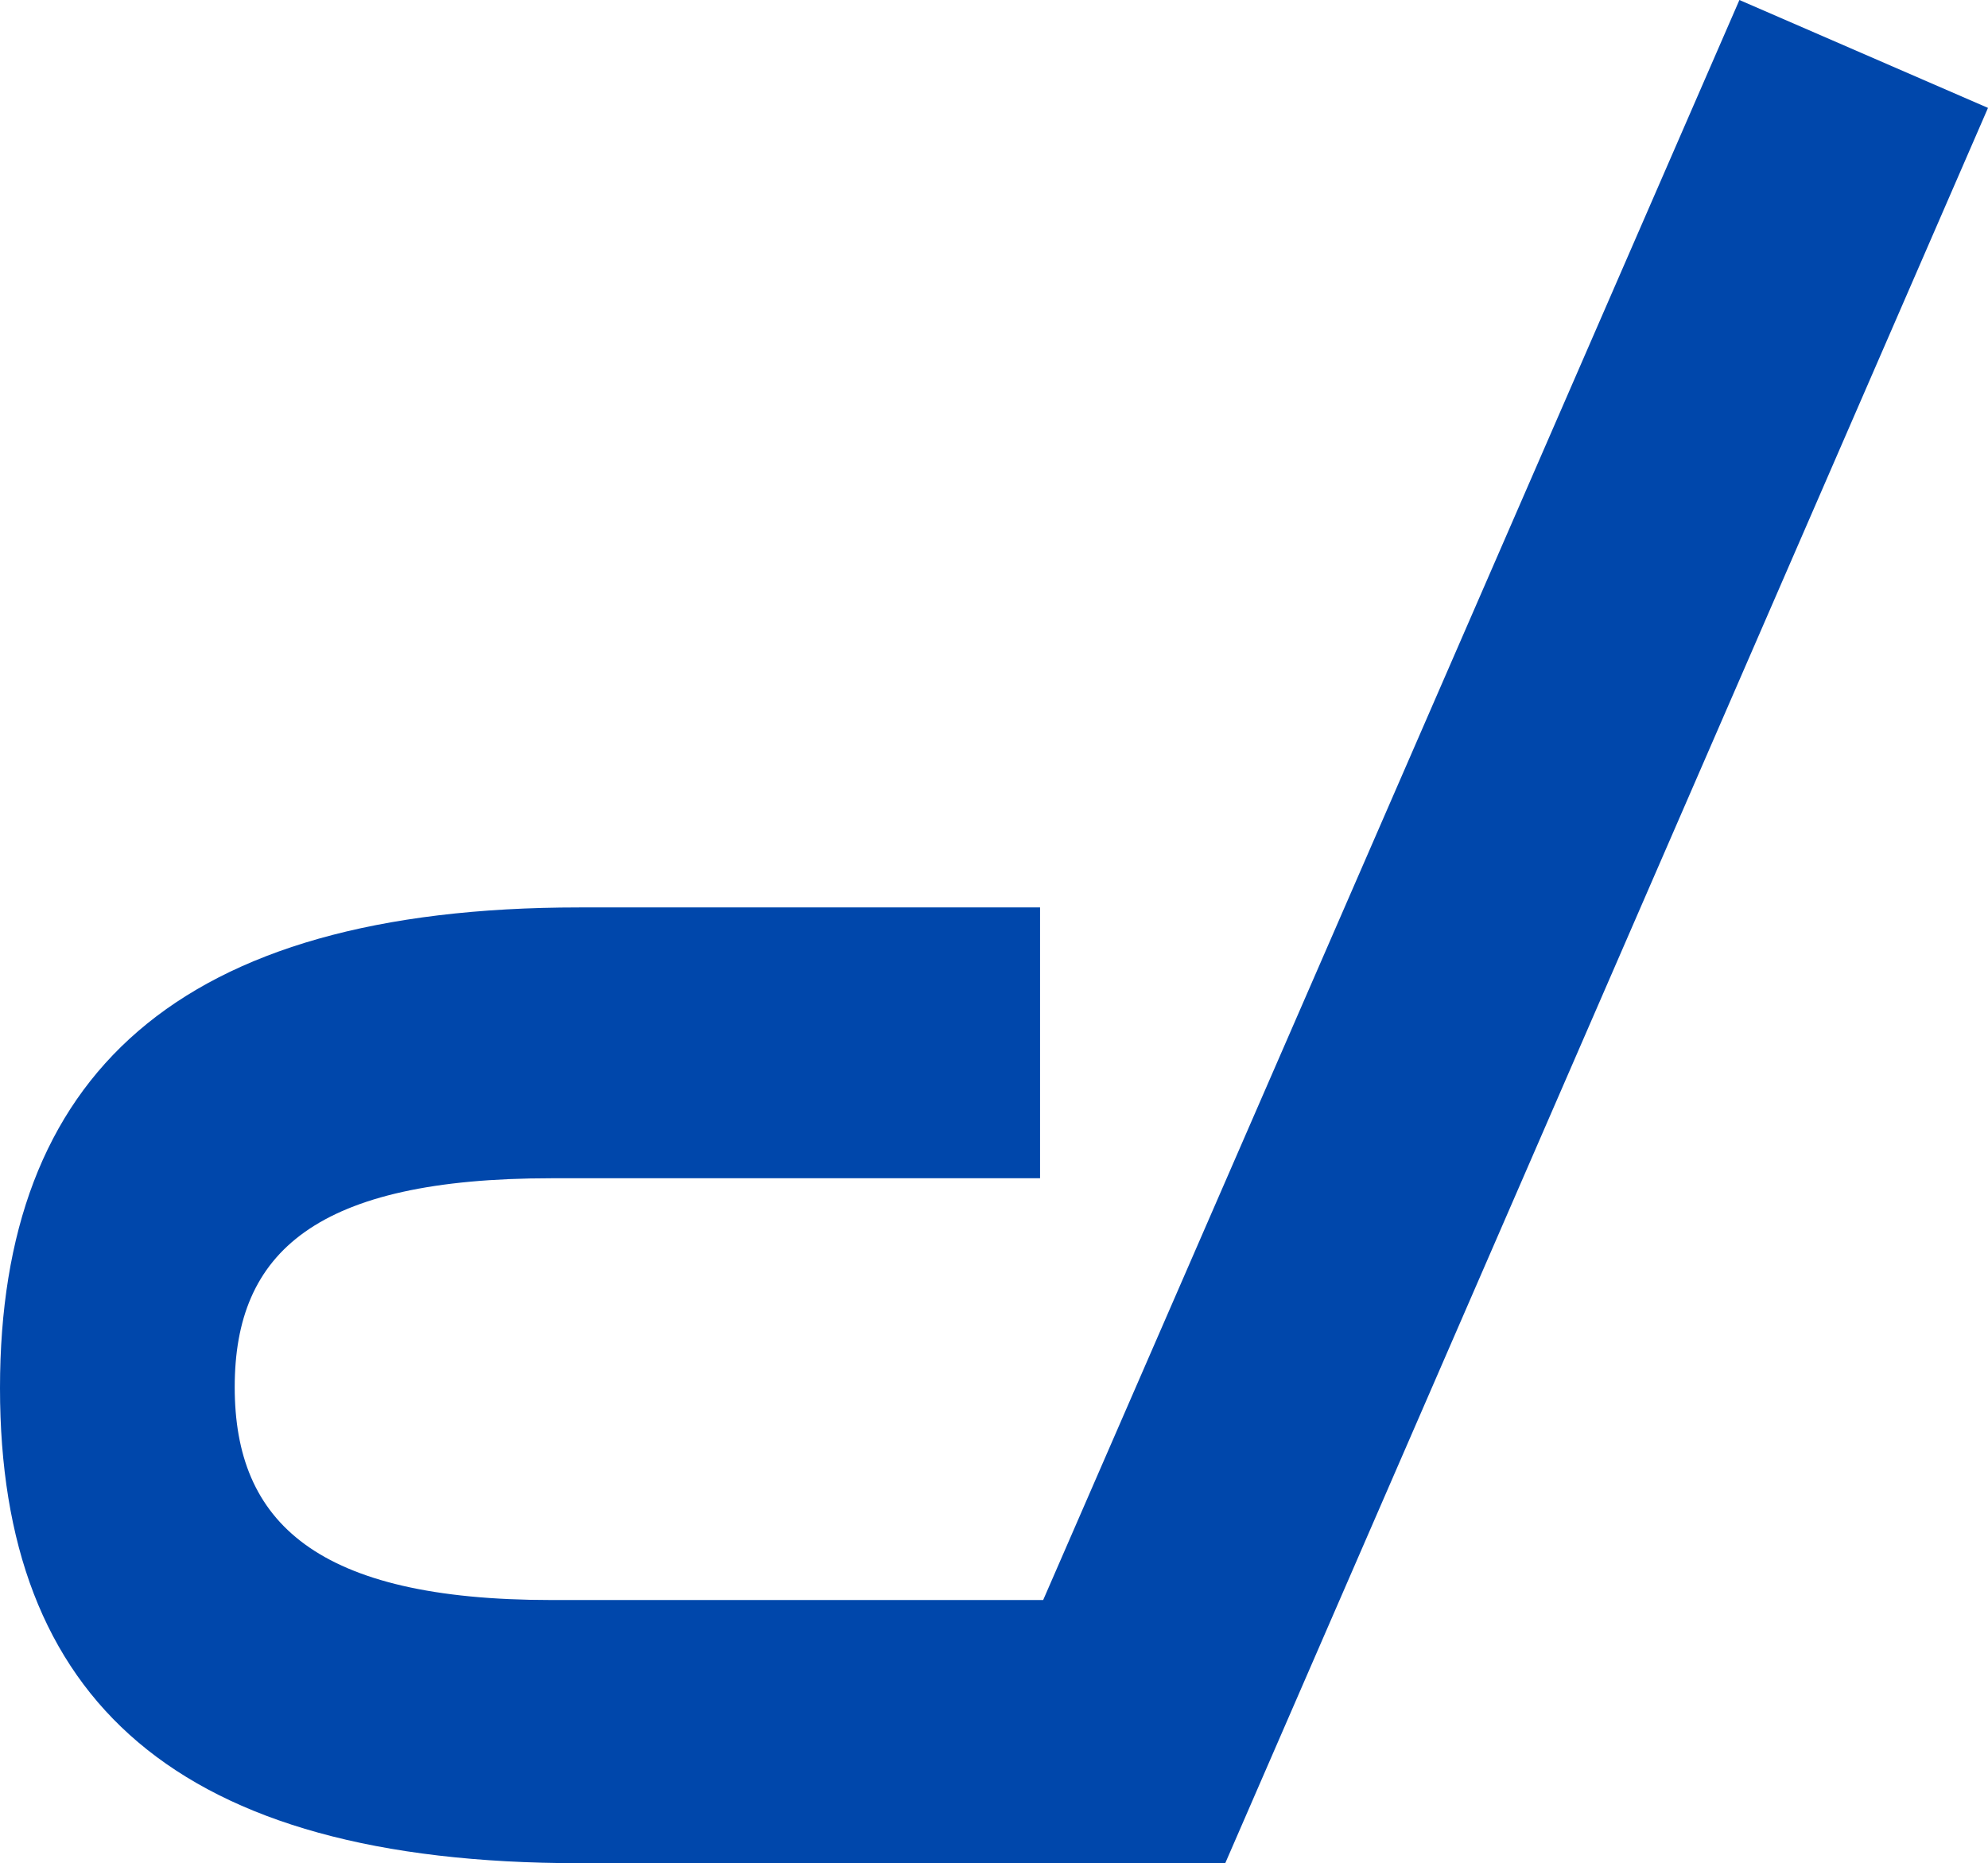<svg id="Layer_1" data-name="Layer 1" xmlns="http://www.w3.org/2000/svg" viewBox="0 0 83.09 77.88"><defs><style>.cls-1{fill:#0047ab;}</style></defs><path class="cls-1" d="M372.22,151.63l-10.39-4.51L332.73,214H312.18c-9.84,0-13.24-3.25-13.24-8.9s3.4-8.73,13.24-8.73H332.6V185.05H313.34c-16.87,0-24.21,7.08-24.21,20.09S296.47,225,313.34,225h27Z" transform="translate(-289.13 -147.12)"/></svg>